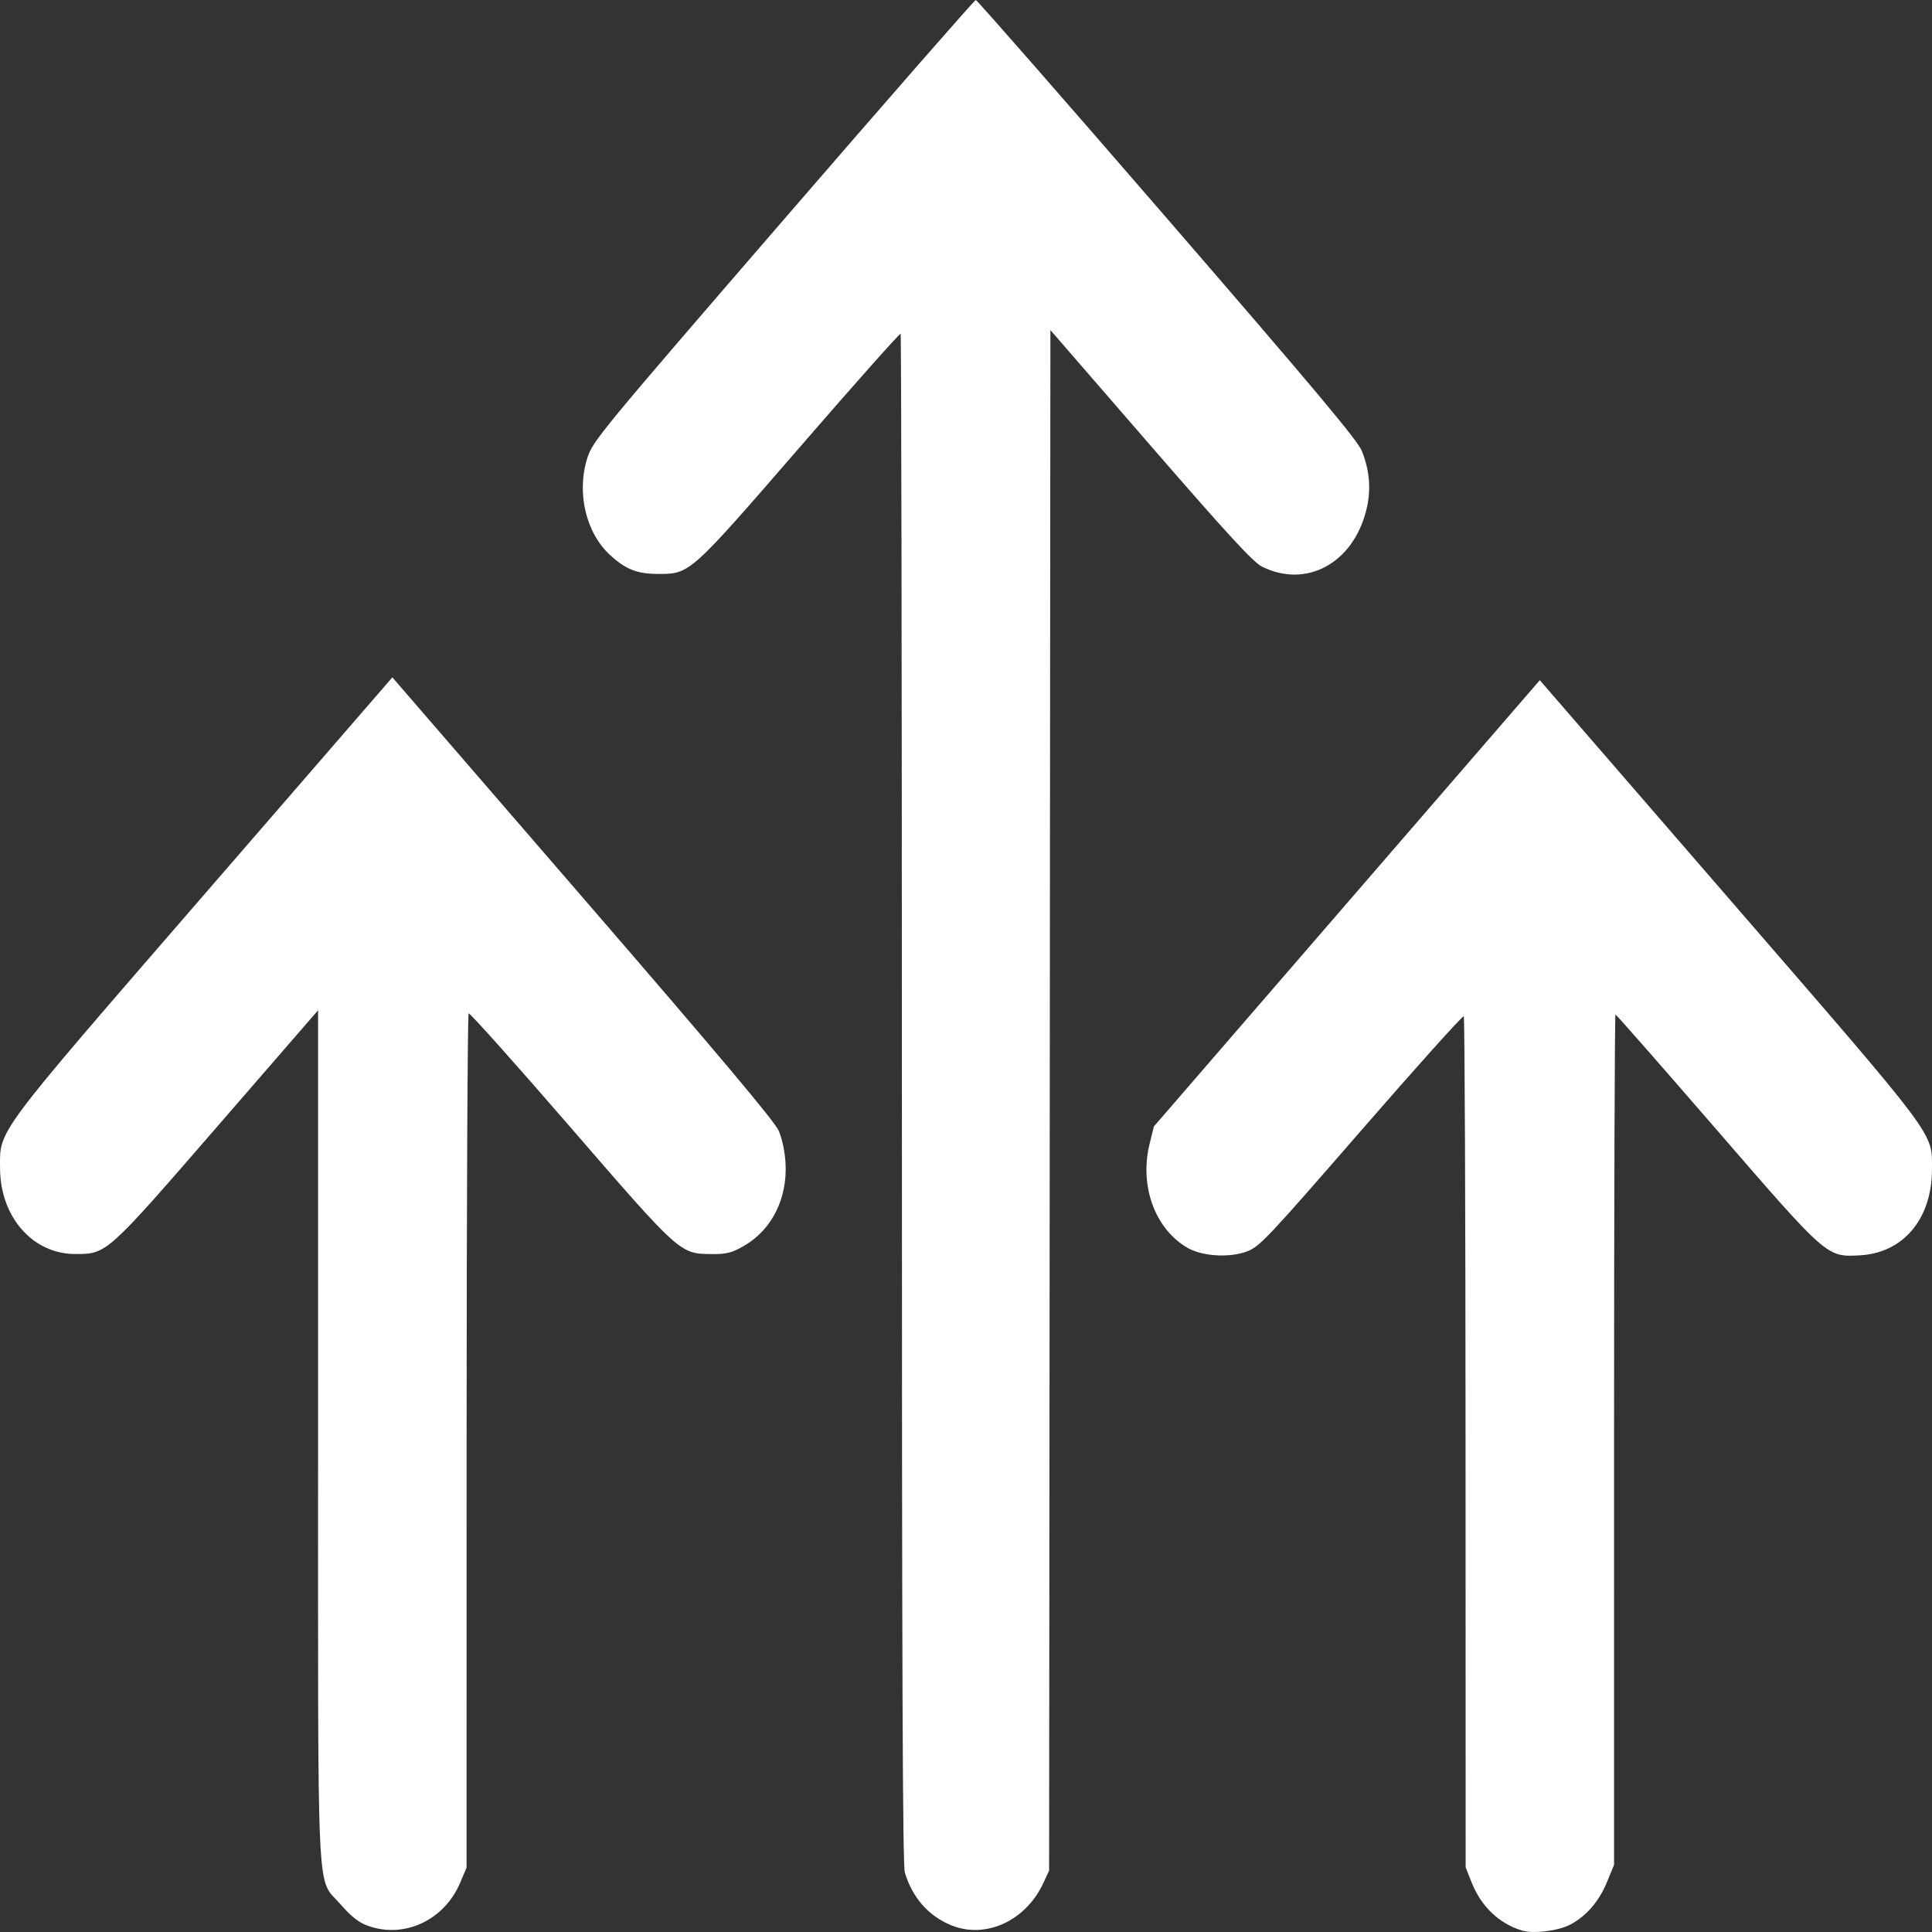 <?xml version="1.0" encoding="UTF-8" standalone="no"?>
<!-- Created with Inkscape (http://www.inkscape.org/) -->

<svg
   width="1000"
   height="1000"
   viewBox="0 0 264.583 264.583"
   version="1.1"
   id="svg1"
   xml:space="preserve"
   inkscape:version="1.3.2 (091e20e, 2023-11-25, custom)"
   sodipodi:docname="seta.svg"
   xmlns:inkscape="http://www.inkscape.org/namespaces/inkscape"
   xmlns:sodipodi="http://sodipodi.sourceforge.net/DTD/sodipodi-0.dtd"
   xmlns="http://www.w3.org/2000/svg"
   xmlns:svg="http://www.w3.org/2000/svg"><rect x="0" y="0" width="264.583" height="264.583" fill="#333333" stroke="none"/><sodipodi:namedview
     id="namedview1"
     pagecolor="#ffffff"
     bordercolor="#000000"
     borderopacity="0.25"
     inkscape:showpageshadow="2"
     inkscape:pageopacity="0.0"
     inkscape:pagecheckerboard="0"
     inkscape:deskcolor="#d1d1d1"
     inkscape:document-units="mm"
     inkscape:zoom="0.51213161"
     inkscape:cx="288.0119"
     inkscape:cy="588.71586"
     inkscape:window-width="1920"
     inkscape:window-height="1009"
     inkscape:window-x="-8"
     inkscape:window-y="-8"
     inkscape:window-maximized="1"
     inkscape:current-layer="layer1" /><defs
     id="defs1" /><g
     inkscape:label="Camada 1"
     inkscape:groupmode="layer"
     id="layer1"><path
       style="fill:#ffffff;stroke-width:1.715;fill-opacity:1"
       d="m 208.462,264.39 c -3.17,-0.957 -5.617,-3.29 -6.933,-6.61 l -0.812,-2.05 -0.013,-58.142 c -0.008,-31.978 -0.117,-58.261 -0.244,-58.408 -0.127,-0.146 -6.442,6.883 -14.034,15.62 -12.866,14.806 -13.93,15.933 -15.658,16.581 -2.432,0.912 -6.179,0.67 -8.207,-0.531 -4.429,-2.623 -6.54,-8.487 -5.121,-14.227 l 0.584,-2.36 26.423,-30.555 26.424,-30.556 25.945,29.958 c 28.849,33.311 27.763,31.861 27.761,37.065 -0.004,6.727 -3.919,11.403 -9.827,11.736 -4.601,0.259 -4.427,0.411 -19.834,-17.391 -7.418,-8.571 -13.575,-15.584 -13.681,-15.584 -0.107,0 -0.194,26.2 -0.194,58.222 l -2.6e-4,58.222 -0.98,2.392 c -1.083,2.644 -2.876,4.699 -5.087,5.829 -1.656,0.846 -4.984,1.249 -6.511,0.787 z M 50.313,263.708 c -1.2,-0.442 -2.266,-1.289 -3.674,-2.915 -3.348,-3.867 -3.079,1.773 -3.079,-64.495 v -57.944 l -13.699,15.8 c -15.296,17.643 -15.228,17.581 -19.557,17.581 -5.822,0 -10.269,-5.071 -10.297,-11.742 -0.023,-5.354 -0.928,-4.14 27.949,-37.474 L 53.733,92.763 79.804,122.916 c 18.654,21.576 26.29,30.663 26.843,31.945 0.468,1.086 0.834,2.811 0.927,4.379 0.289,4.835 -1.844,9.133 -5.632,11.347 -1.667,0.974 -2.411,1.168 -4.432,1.155 -4.407,-0.029 -4.311,0.057 -19.478,-17.468 -7.468,-8.629 -13.702,-15.602 -13.852,-15.495 -0.15,0.107 -0.276,26.474 -0.28,58.593 l -0.006,58.398 -0.876,2.067 c -2.188,5.165 -7.704,7.714 -12.705,5.87 z m 79.913,-0.062 c -3.099,-1.281 -5.304,-3.806 -6.314,-7.229 -0.299,-1.012 -0.399,-27.712 -0.399,-105.928 0,-57.516 -0.08,-104.667 -0.177,-104.779 -0.098,-0.113 -6.262,6.82 -13.699,15.405 C 94.534,78.55 94.491,78.589 90.257,78.6 87.287,78.607 85.743,78.014 83.567,76.027 80.225,72.976 78.926,67.439 80.441,62.701 81.174,60.405 82.214,59.144 107.264,30.156 121.597,13.57 133.462,2.0943189e-7 133.63,2.0943189e-7 133.799,2.0943189e-7 145.6,13.481 159.854,29.957 c 20.165,23.308 26.079,30.366 26.648,31.801 1.099,2.772 1.292,5.39 0.6,8.14 -1.833,7.283 -8.255,10.73 -14.309,7.68 -1.185,-0.597 -4.782,-4.508 -15.247,-16.578 l -13.696,-15.797 -0.089,105.487 -0.089,105.487 -0.778,1.681 c -2.414,5.218 -7.94,7.743 -12.67,5.787 z"
       id="path1" /></g></svg>
